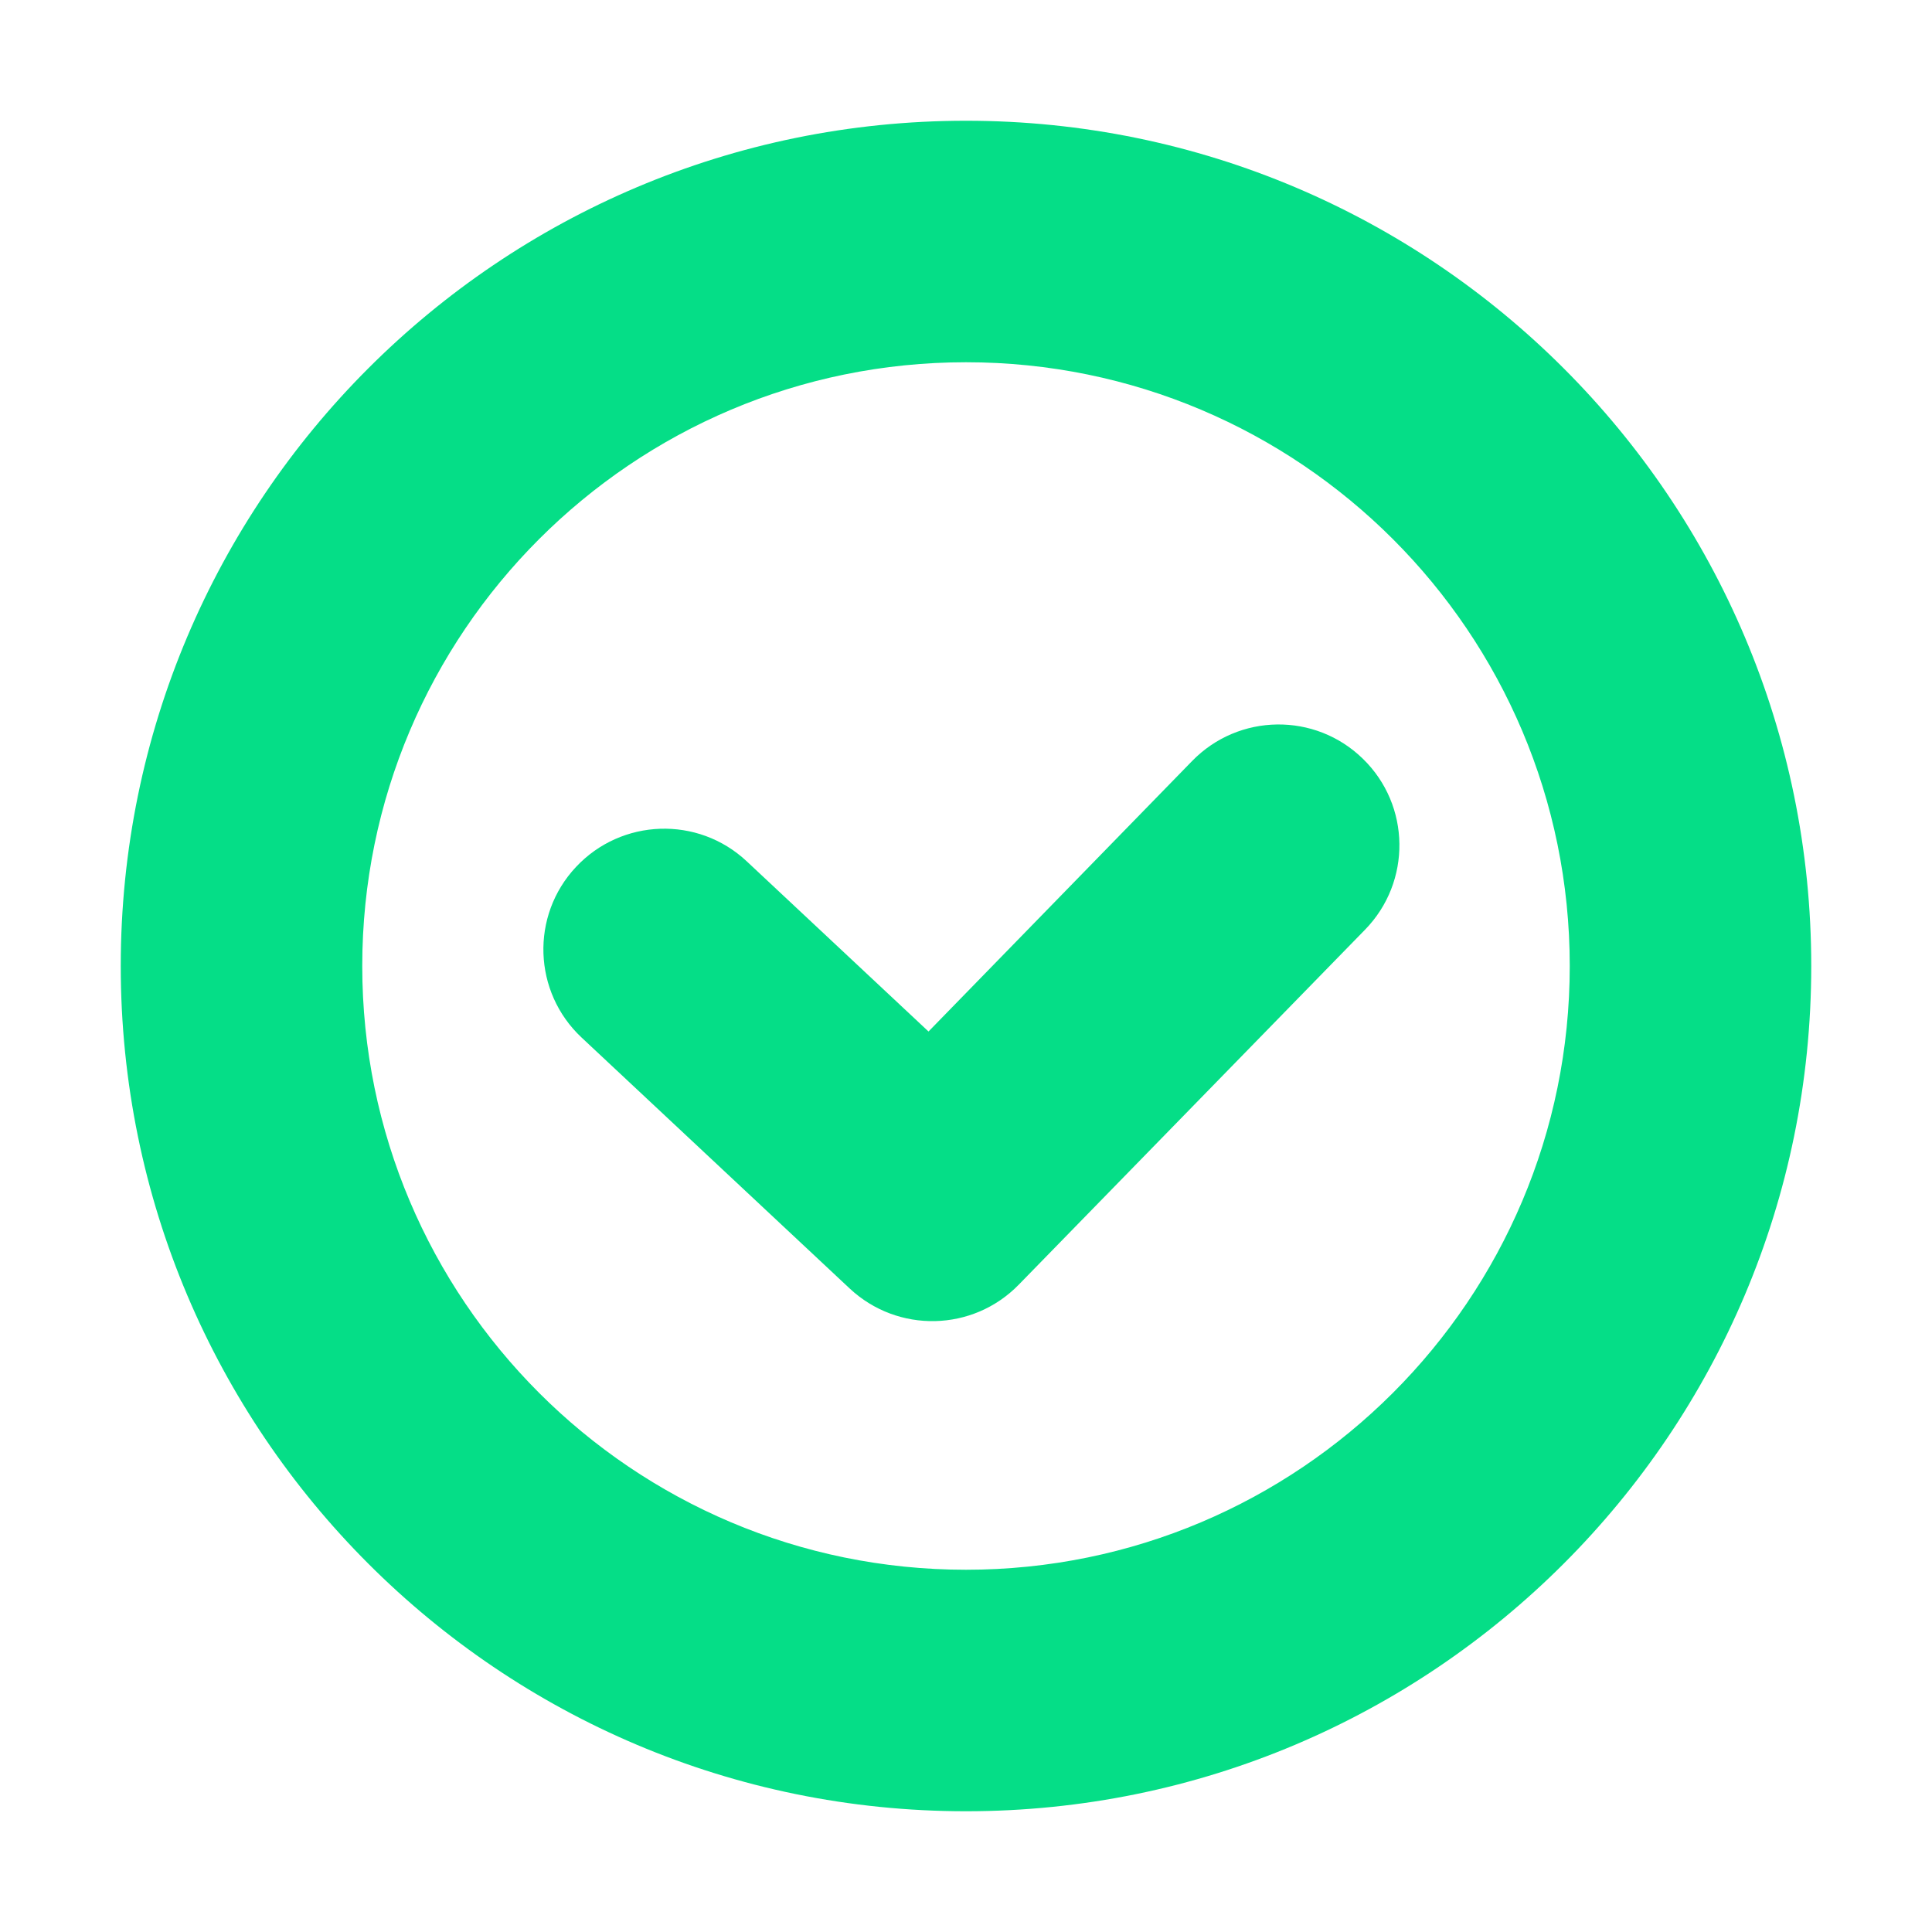 <svg xmlns="http://www.w3.org/2000/svg" width="16" height="16" viewBox="0 0 16 16">
    <g fill="none" fill-rule="evenodd">
        <g>
            <g>
                <path d="M0 0H16V16H0z" transform="translate(-589 -311) translate(589 311)"/>
                <path fill="#05de87" fill-rule="nonzero" d="M8 15c3.866 0 7-3.134 7-7s-3.134-7-7-7-7 3.134-7 7 3.134 7 7 7zm0-2c-2.761 0-5-2.239-5-5s2.239-5 5-5 5 2.239 5 5-2.239 5-5 5z" transform="translate(-589 -311) translate(589 311)"/>
                <path fill="#05de87" fill-rule="nonzero" d="M7.689 8.542l-1.506-1.41c-.403-.377-1.036-.355-1.413.048-.378.403-.356 1.036.047 1.413l2.22 2.078c.398.372 1.02.358 1.4-.032l2.868-2.94c.386-.396.378-1.03-.018-1.415-.395-.386-1.028-.378-1.414.018L7.69 8.542z" transform="translate(-589 -311) translate(589 311)"/>
            </g>
        </g>
    </g>
</svg>
